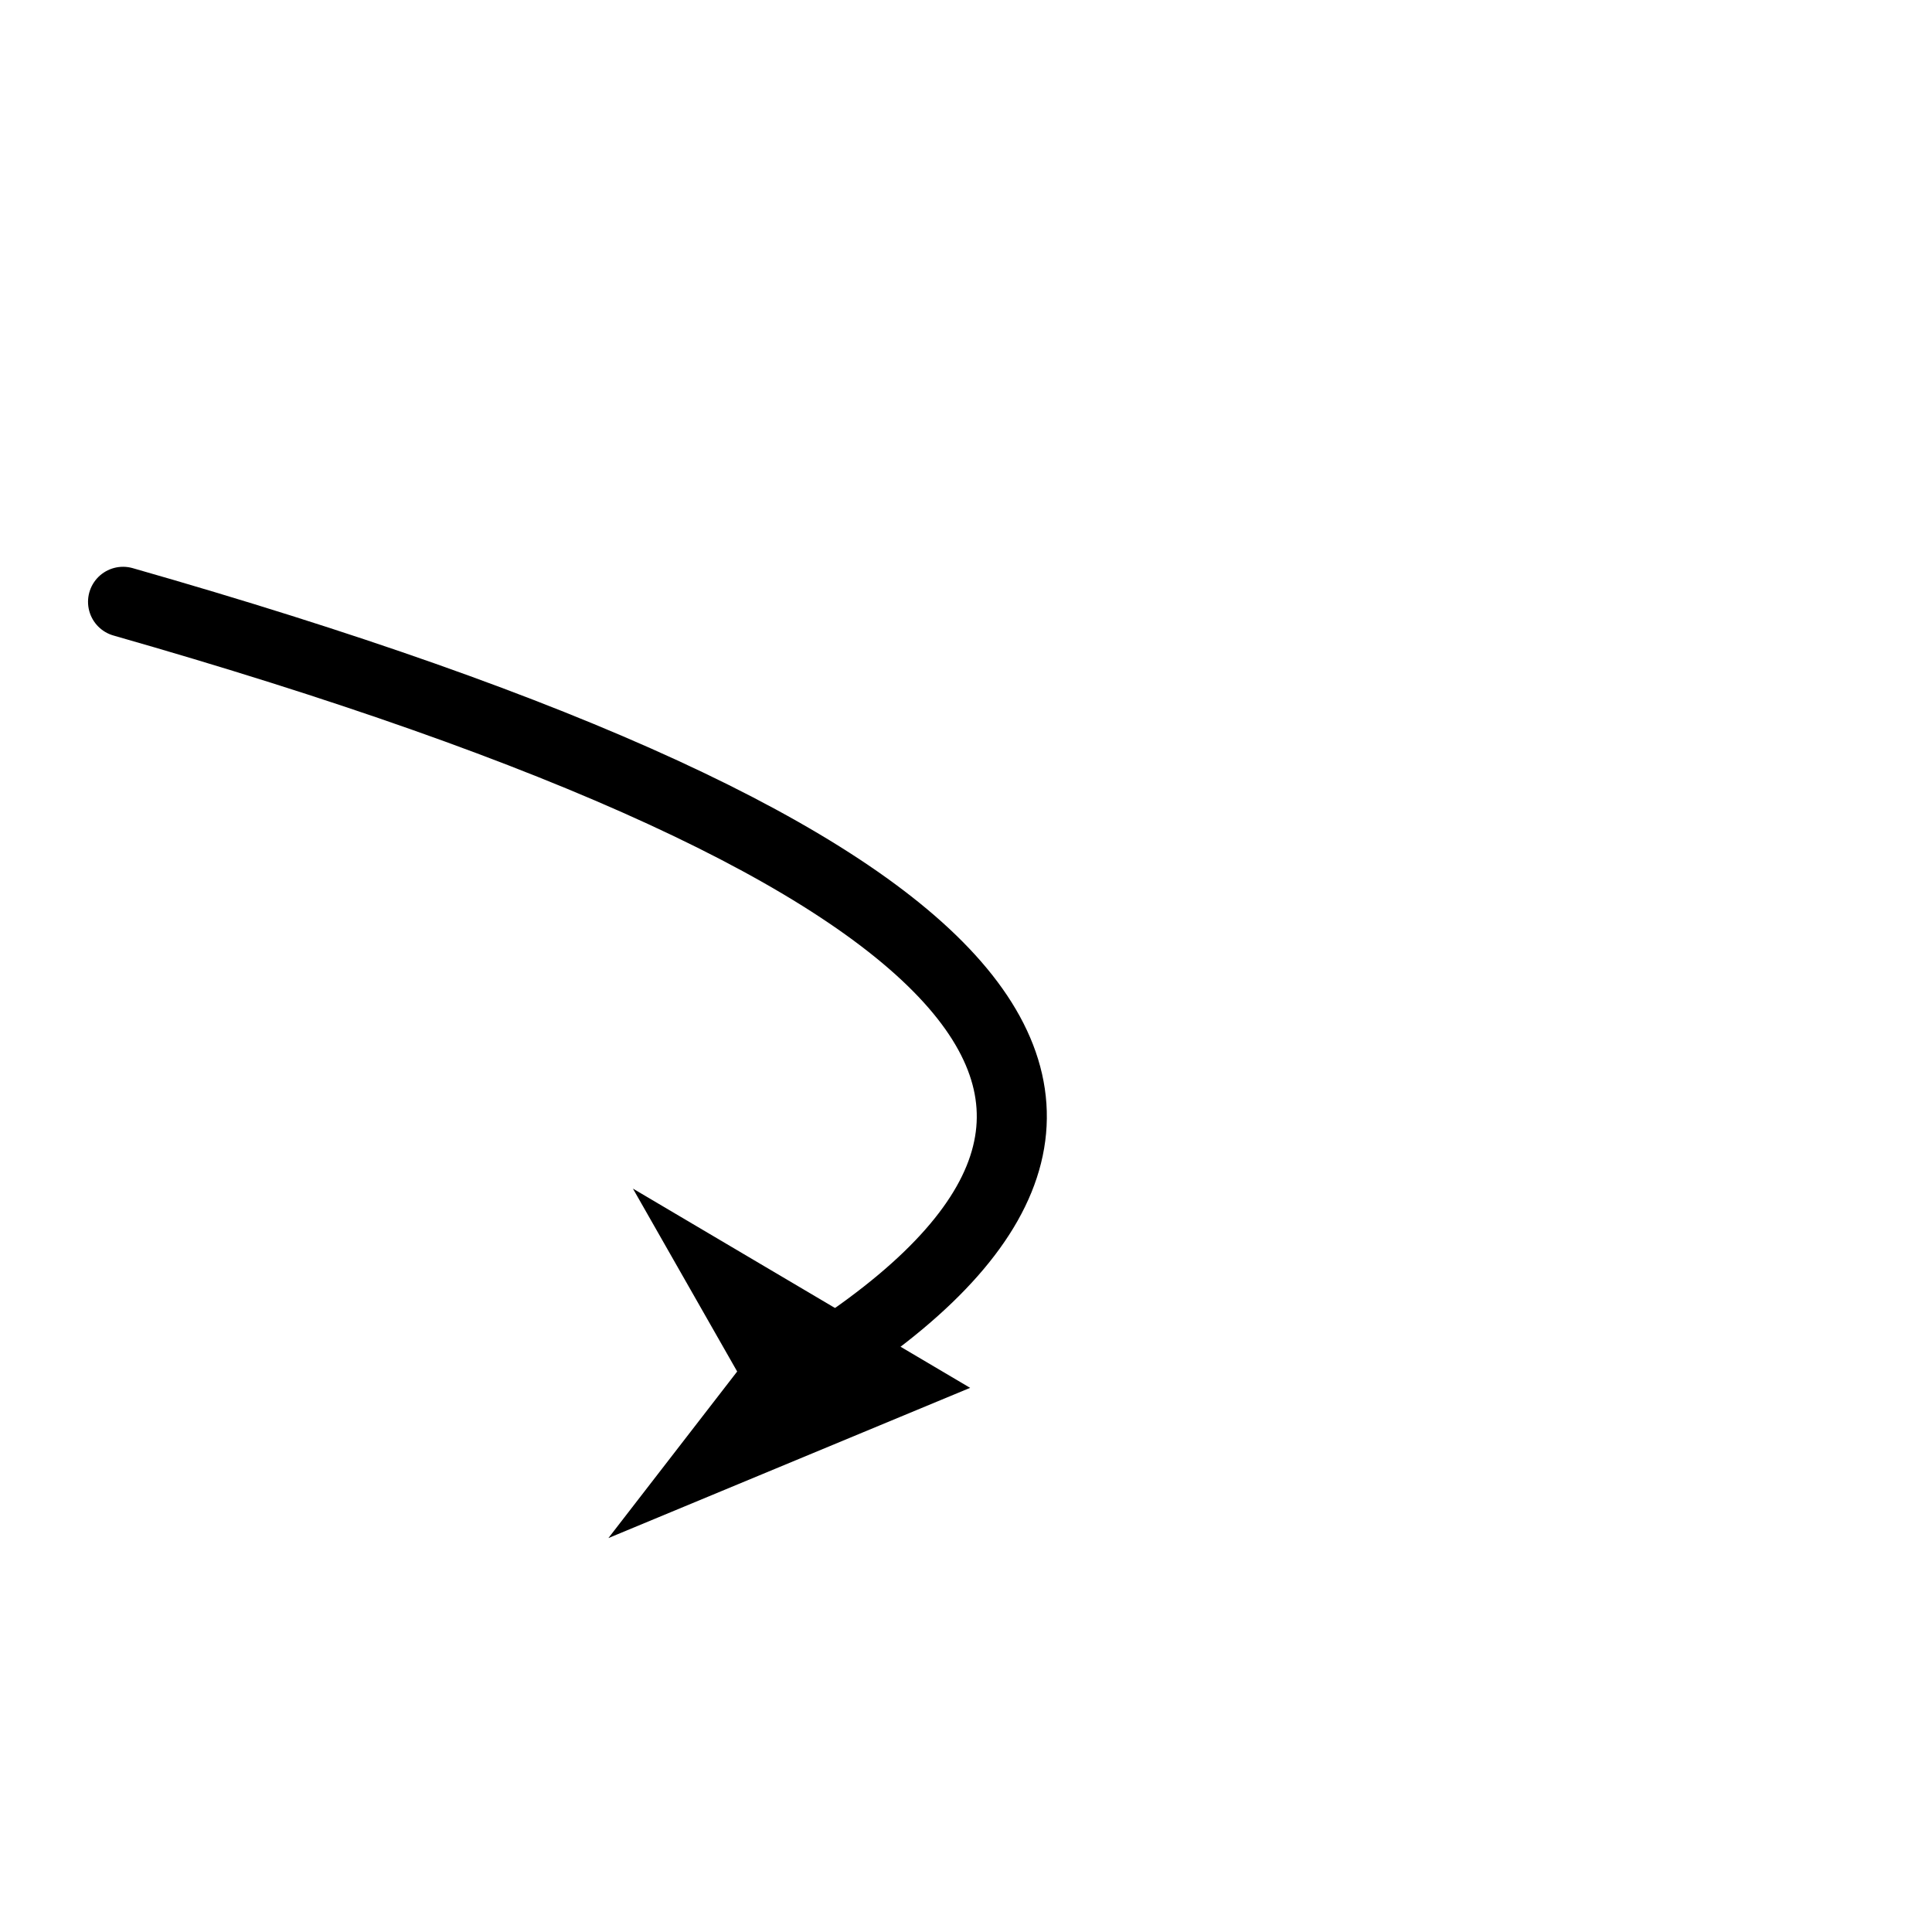<svg xmlns="http://www.w3.org/2000/svg" version="1.1" xmlns:xlink="http://www.w3.org/1999/xlink" xmlns:svgjs="http://svgjs.dev/svgjs" viewBox="0 0 800 800"><g stroke-width="29" stroke="hsl(231, 100%, 64%)" fill="none" stroke-linecap="round" stroke-linejoin="round" transform="matrix(0.998,0.07,-0.07,0.998,-140.123,-14.928)"><path d="M208.997 250Q767.997 368 508.997 550 " marker-end="url(#SvgjsMarker2153)"></path></g><defs><marker markerWidth="5" markerHeight="5" refX="2.5" refY="2.5" viewBox="0 0 5 5" orient="auto" id="SvgjsMarker2153"><polygon points="0,5 1.667,2.5 0,0 5,2.5" fill="hsl(231, 100%, 64%)"></polygon></marker></defs></svg>